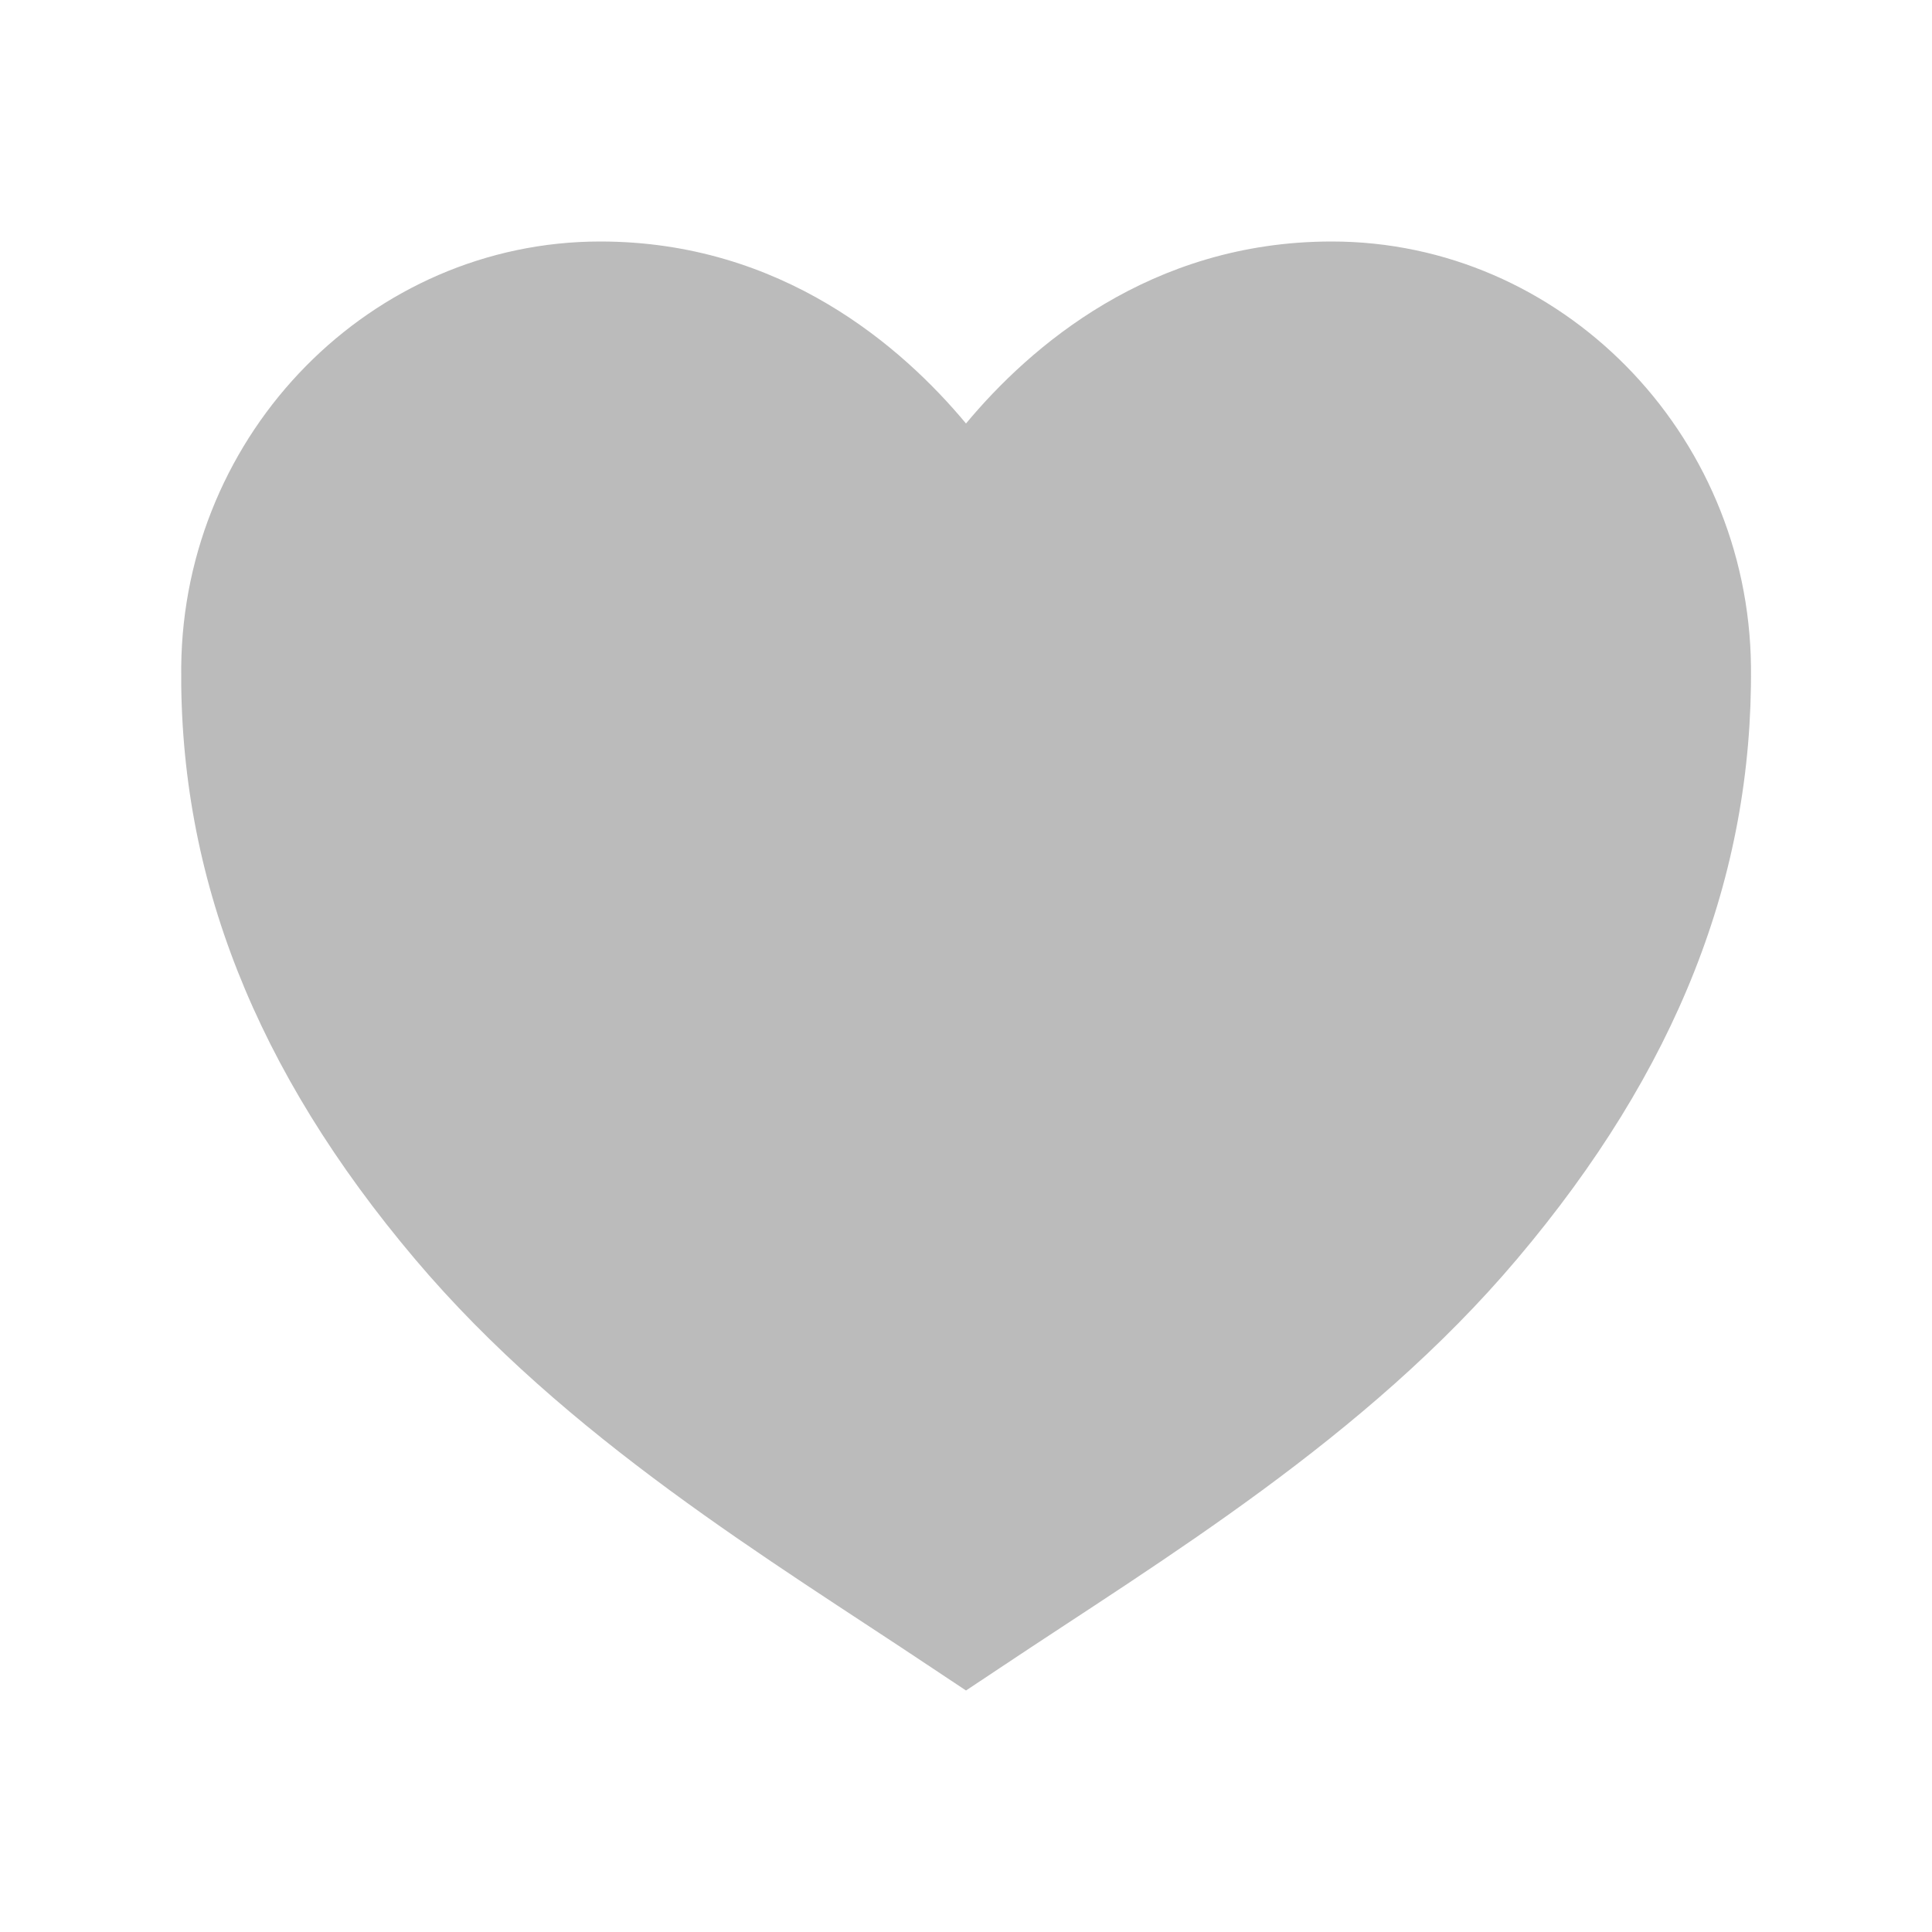 <svg width="10" height="10" viewBox="0 0 10 10" fill="none" xmlns="http://www.w3.org/2000/svg">
<path d="M5 8.75L4.824 8.633C3.989 8.075 2.931 7.444 2.148 6.517C1.323 5.541 0.927 4.538 0.938 3.451C0.95 2.237 1.923 1.25 3.107 1.25C4.047 1.25 4.671 1.797 5 2.192C5.329 1.797 5.953 1.25 6.893 1.25C8.077 1.25 9.05 2.237 9.063 3.45C9.073 4.538 8.678 5.54 7.852 6.517C7.069 7.444 6.011 8.075 5.176 8.633L5 8.75Z" fill="#BBBBBB"/>
</svg>
